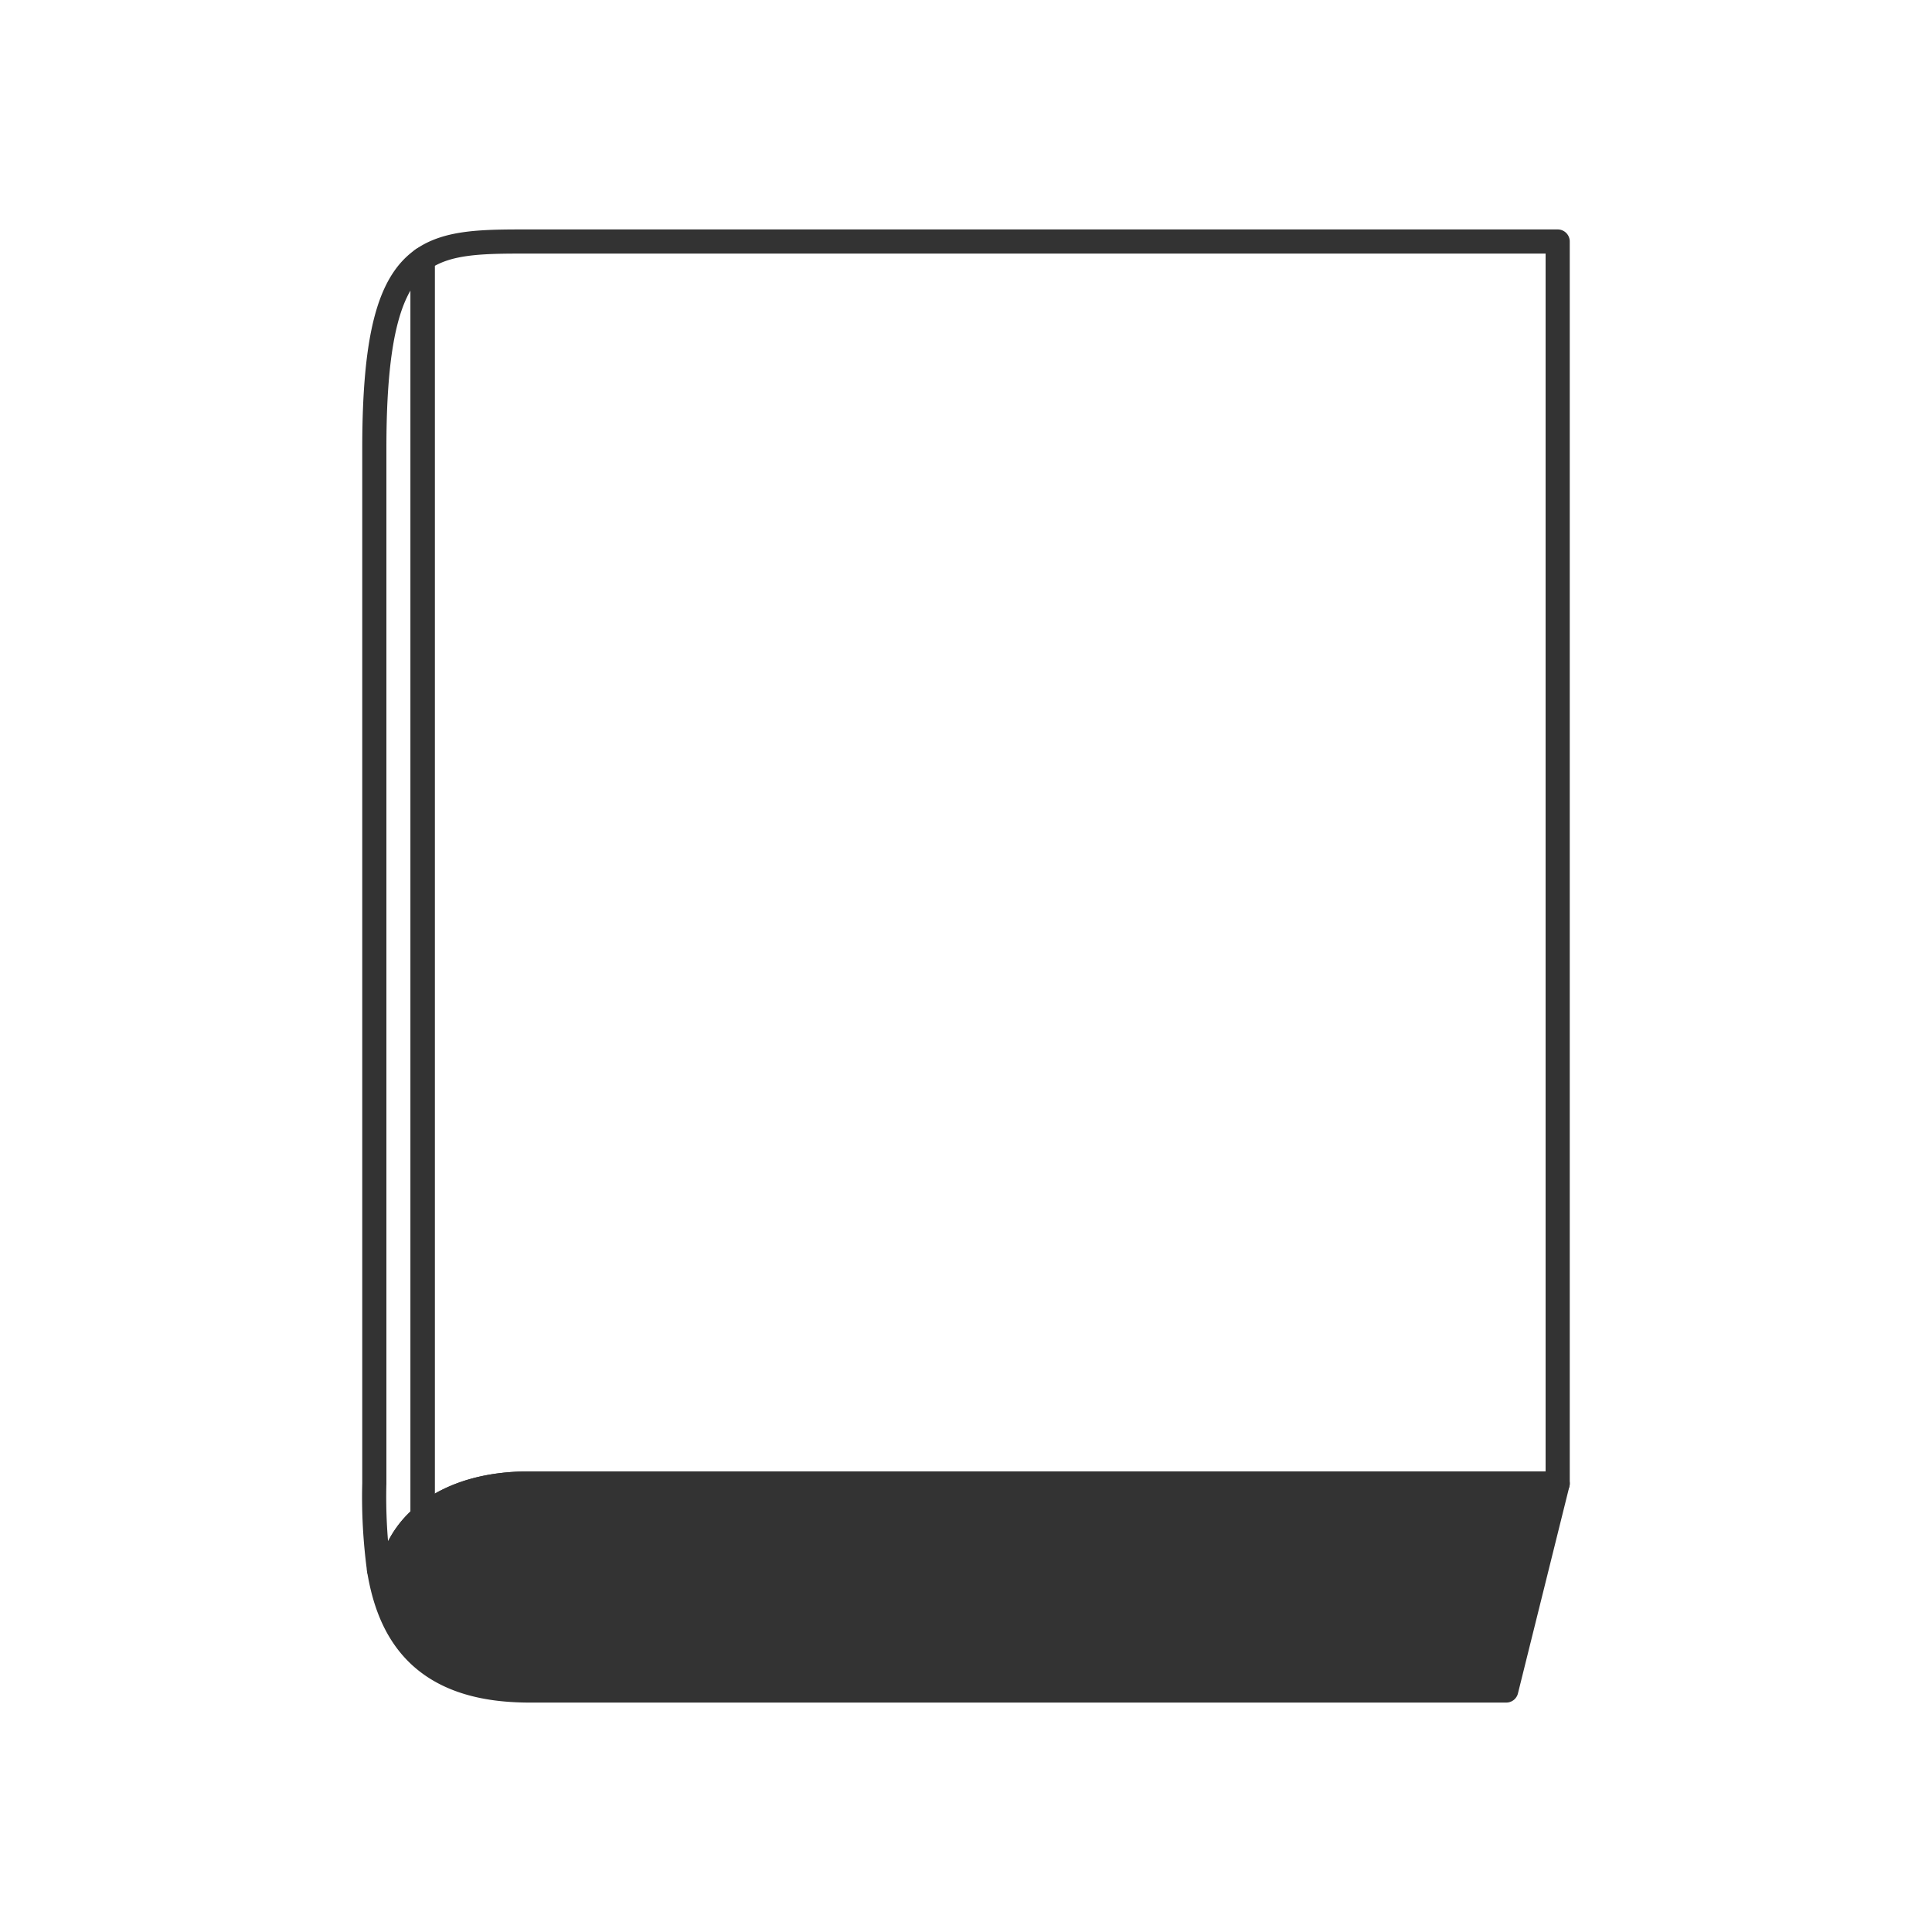 <svg xmlns="http://www.w3.org/2000/svg" viewBox="0 0 320 320"><defs><style>.fill{fill:#333;}.a,.fill{stroke:#333;stroke-linecap:round;stroke-linejoin:round;stroke-width:4px;}.a{fill:none;}</style></defs><title>book</title><path class="fill" d="M87.565,245.714c-6.811,0-12.124,1.675-15.934,4.285a16.122,16.122,0,0,0-6.942,10.038L64.696,260H62.781c1.64,10.072,6.729,19.136,22.48,19.936.068.004.136.007.204.011.682.031,1.377.053,2.1.053-.674.001-1.329-.019-1.973-.05.645.031,1.299.051,1.973.05H249.478L258,245.714Zm-16.03,29.982c-.334-.23-.659-.466-.969-.711C70.876,275.229,71.201,275.466,71.535,275.696ZM70.35,274.81q-.429-.348-.826-.713Q69.922,274.462,70.35,274.81Zm-5.879-13.288c-.013.138-.026.276-.036.415C64.444,261.799,64.457,261.661,64.471,261.523Zm-.067,1.058c-.003.141,0,.283.001.424C64.404,262.864,64.401,262.722,64.404,262.581Zm4.189,10.593q.287.306.594.604Q68.88,273.481,68.593,273.174Zm-4.139-9.082c.013.15.023.301.04.451C64.477,264.392,64.466,264.242,64.454,264.092Zm.126,1.061c.025.158.054.315.084.472C64.634,265.467,64.605,265.31,64.58,265.153Zm.205,1.058q.108.455.245.904Q64.892,266.666,64.784,266.211Zm.425,1.435c.061.176.125.352.193.527C65.334,267.998,65.271,267.822,65.21,267.646Zm.406,1.045c.09.206.187.409.287.612C65.803,269.101,65.705,268.897,65.615,268.691Zm.616,1.246c.123.224.25.446.385.665C66.481,270.384,66.354,270.161,66.231,269.938Zm.664,1.097q.198.298.412.59C67.165,271.43,67.027,271.233,66.895,271.034Zm.689.966q.341.44.719.864Q67.925,272.44,67.584,272Zm15.972,7.795q.736.076,1.5.123Q84.292,279.872,83.556,279.796Zm-11.653-3.854q.428.281.88.545Q72.331,276.222,71.903,275.941Zm1.202.736q.603.339,1.247.649Q73.708,277.017,73.106,276.677Zm1.574.798q.523.241,1.073.462Q75.203,277.716,74.679,277.475Zm1.49.627c.468.178.946.349,1.443.504C77.116,278.451,76.638,278.281,76.17,278.102Zm1.474.515c.506.158,1.032.299,1.568.432C78.677,278.916,78.15,278.775,77.644,278.617Zm2.026.54q.654.151,1.337.276Q80.324,279.308,79.67,279.157Zm1.722.348q.858.146,1.759.25Q82.249,279.652,81.391,279.505Z"/><path class="a" d="M87.565,40C80.054,40,74.201,40.004,70,42.938V251.267A18.807,18.807,0,0,1,71.631,250c3.81-2.61,9.123-4.285,15.934-4.285H258V40Z"/><path class="a" d="M62,74.286V245.714A89.708,89.708,0,0,0,62.781,260h1.915A15.742,15.742,0,0,1,70,251.267V42.938C64.668,46.663,62,55.109,62,74.286Z"/></svg>
